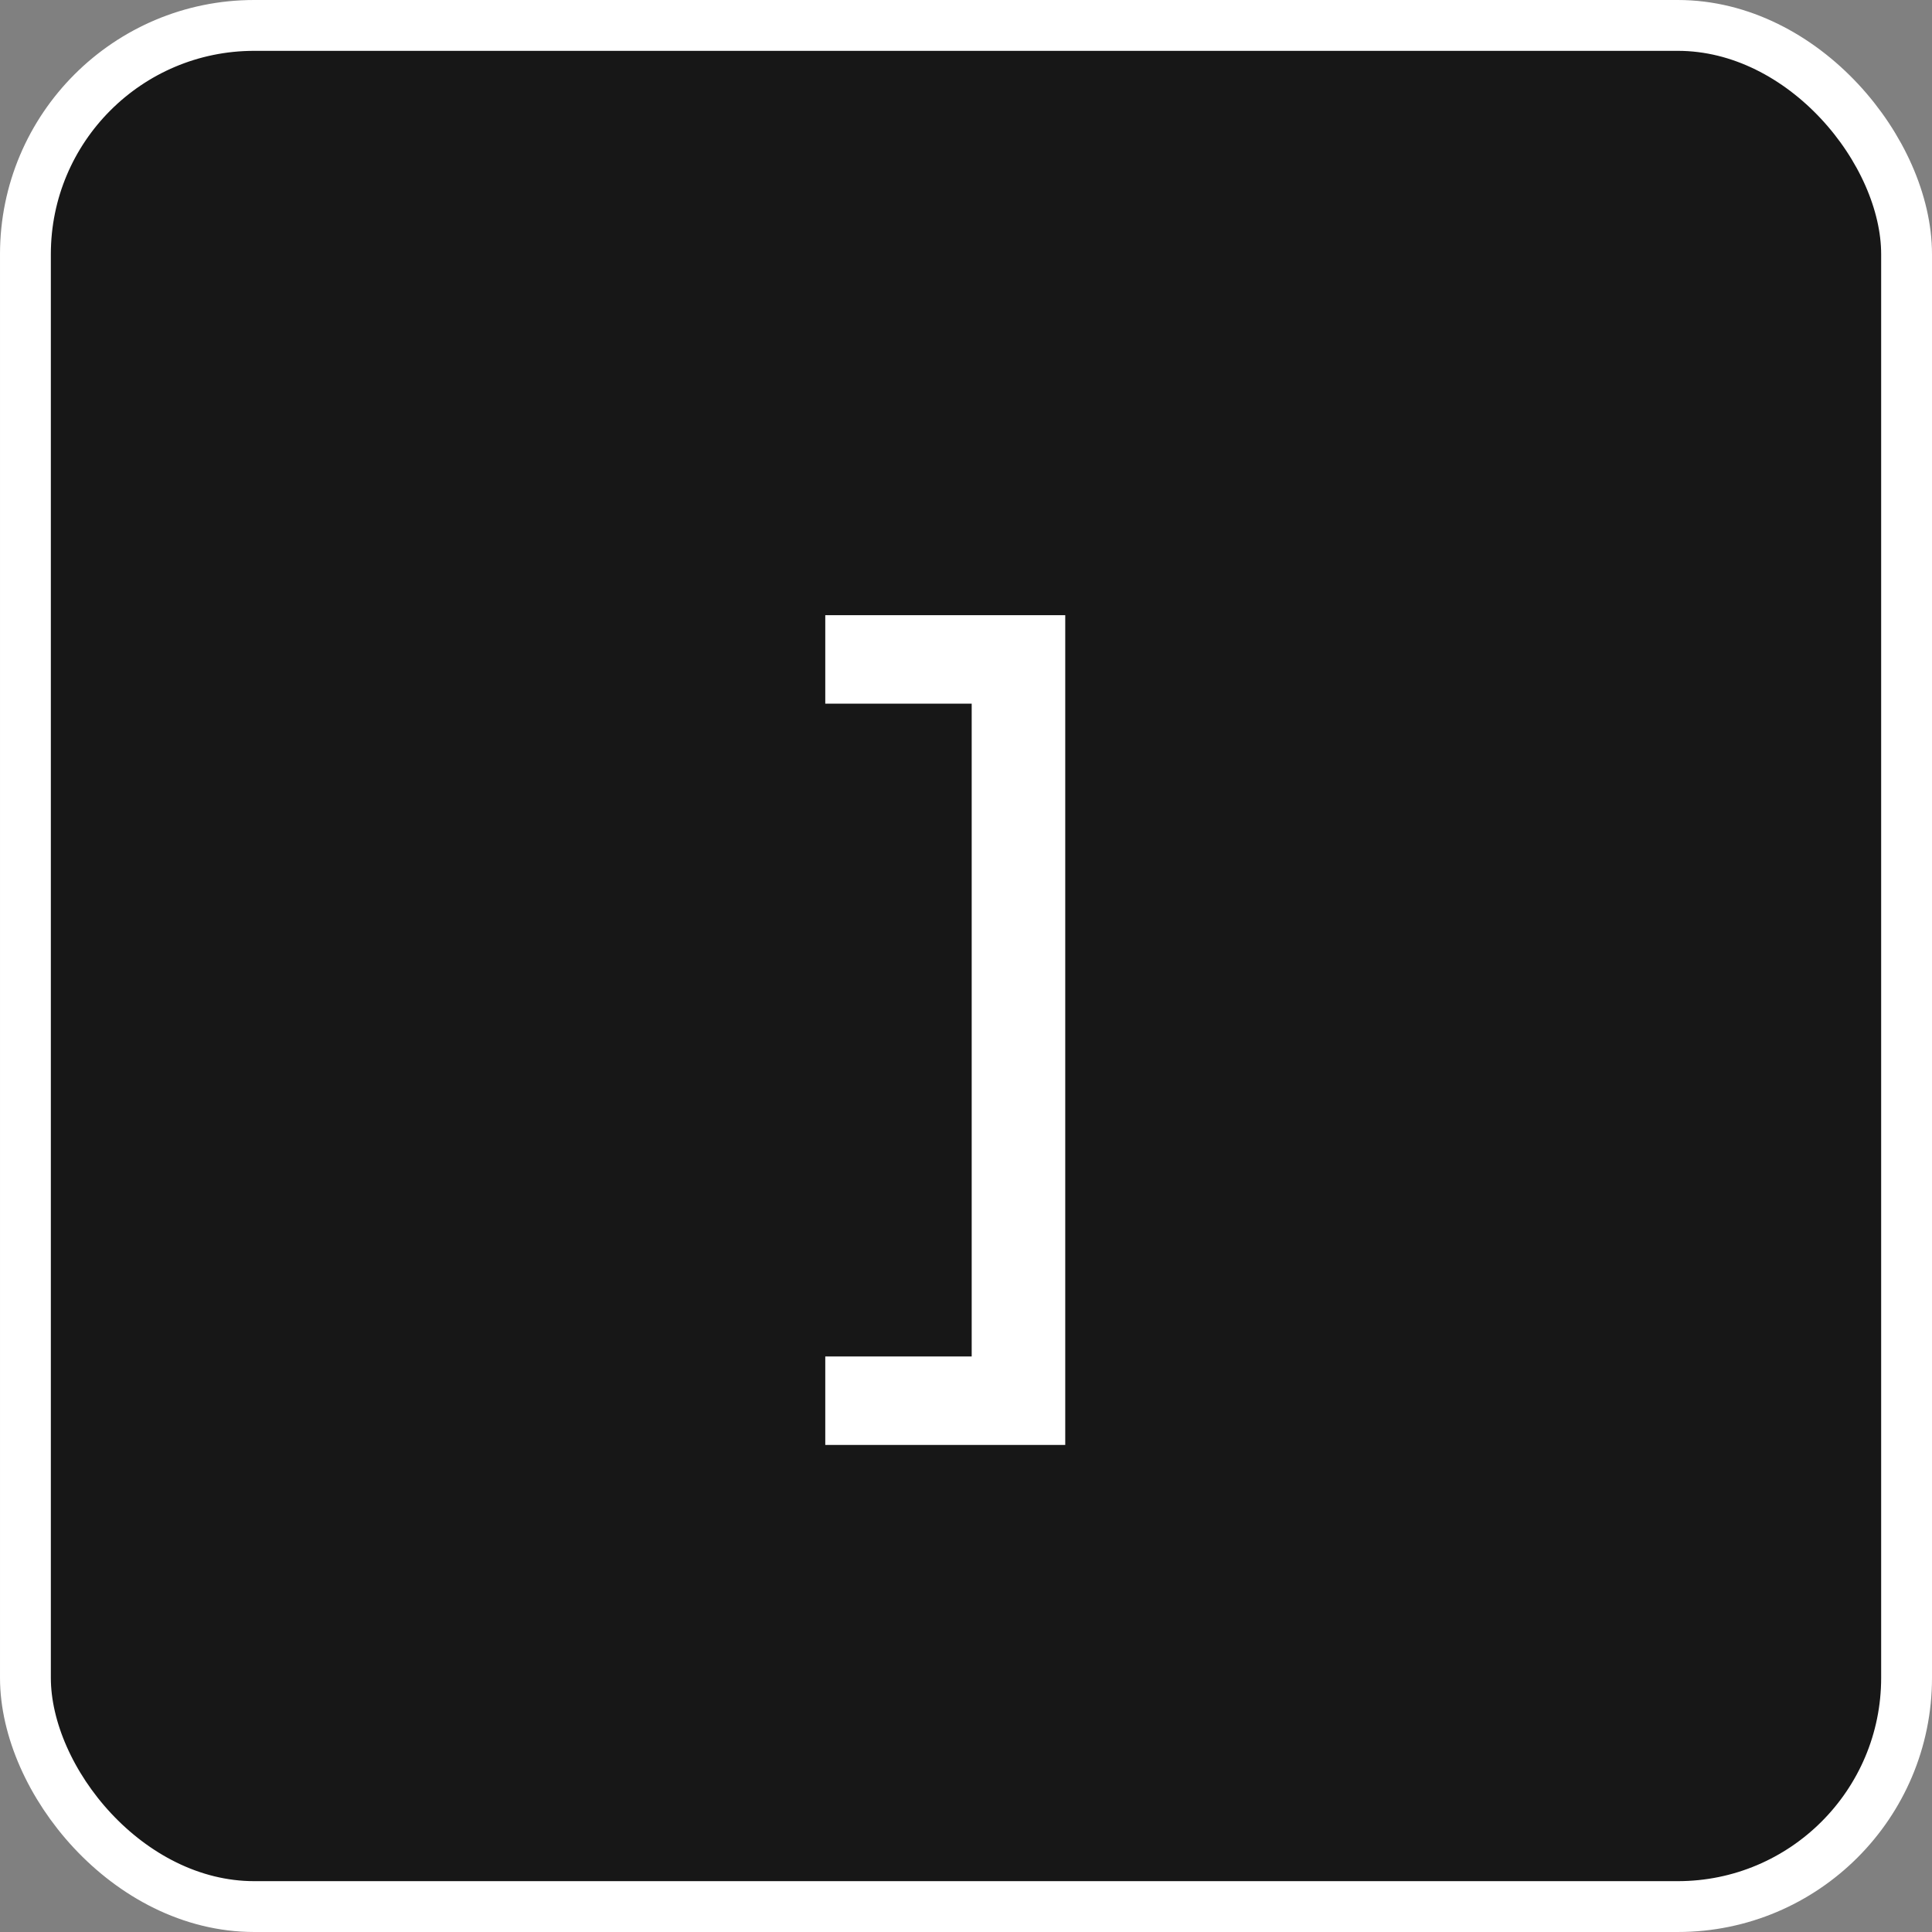 <svg width="76" height="76" viewBox="0 0 76 76" fill="none" xmlns="http://www.w3.org/2000/svg">
<rect x="0" y="0" width="76" height="76" fill="#808080" stroke="none"/>
<rect x="1" y="1" width="74" height="74" rx="9" fill="#171717"/>
<rect x="1" y="1" width="74" height="74" rx="9" stroke="white" stroke-width="2"/>
<path d="M38.224 56.84V24.2H41.904V56.84H38.224ZM32.464 56.84V53.36H40.104V56.84H32.464ZM32.464 27.68V24.2H40.104V27.68H32.464Z" fill="white"/>
</svg>
